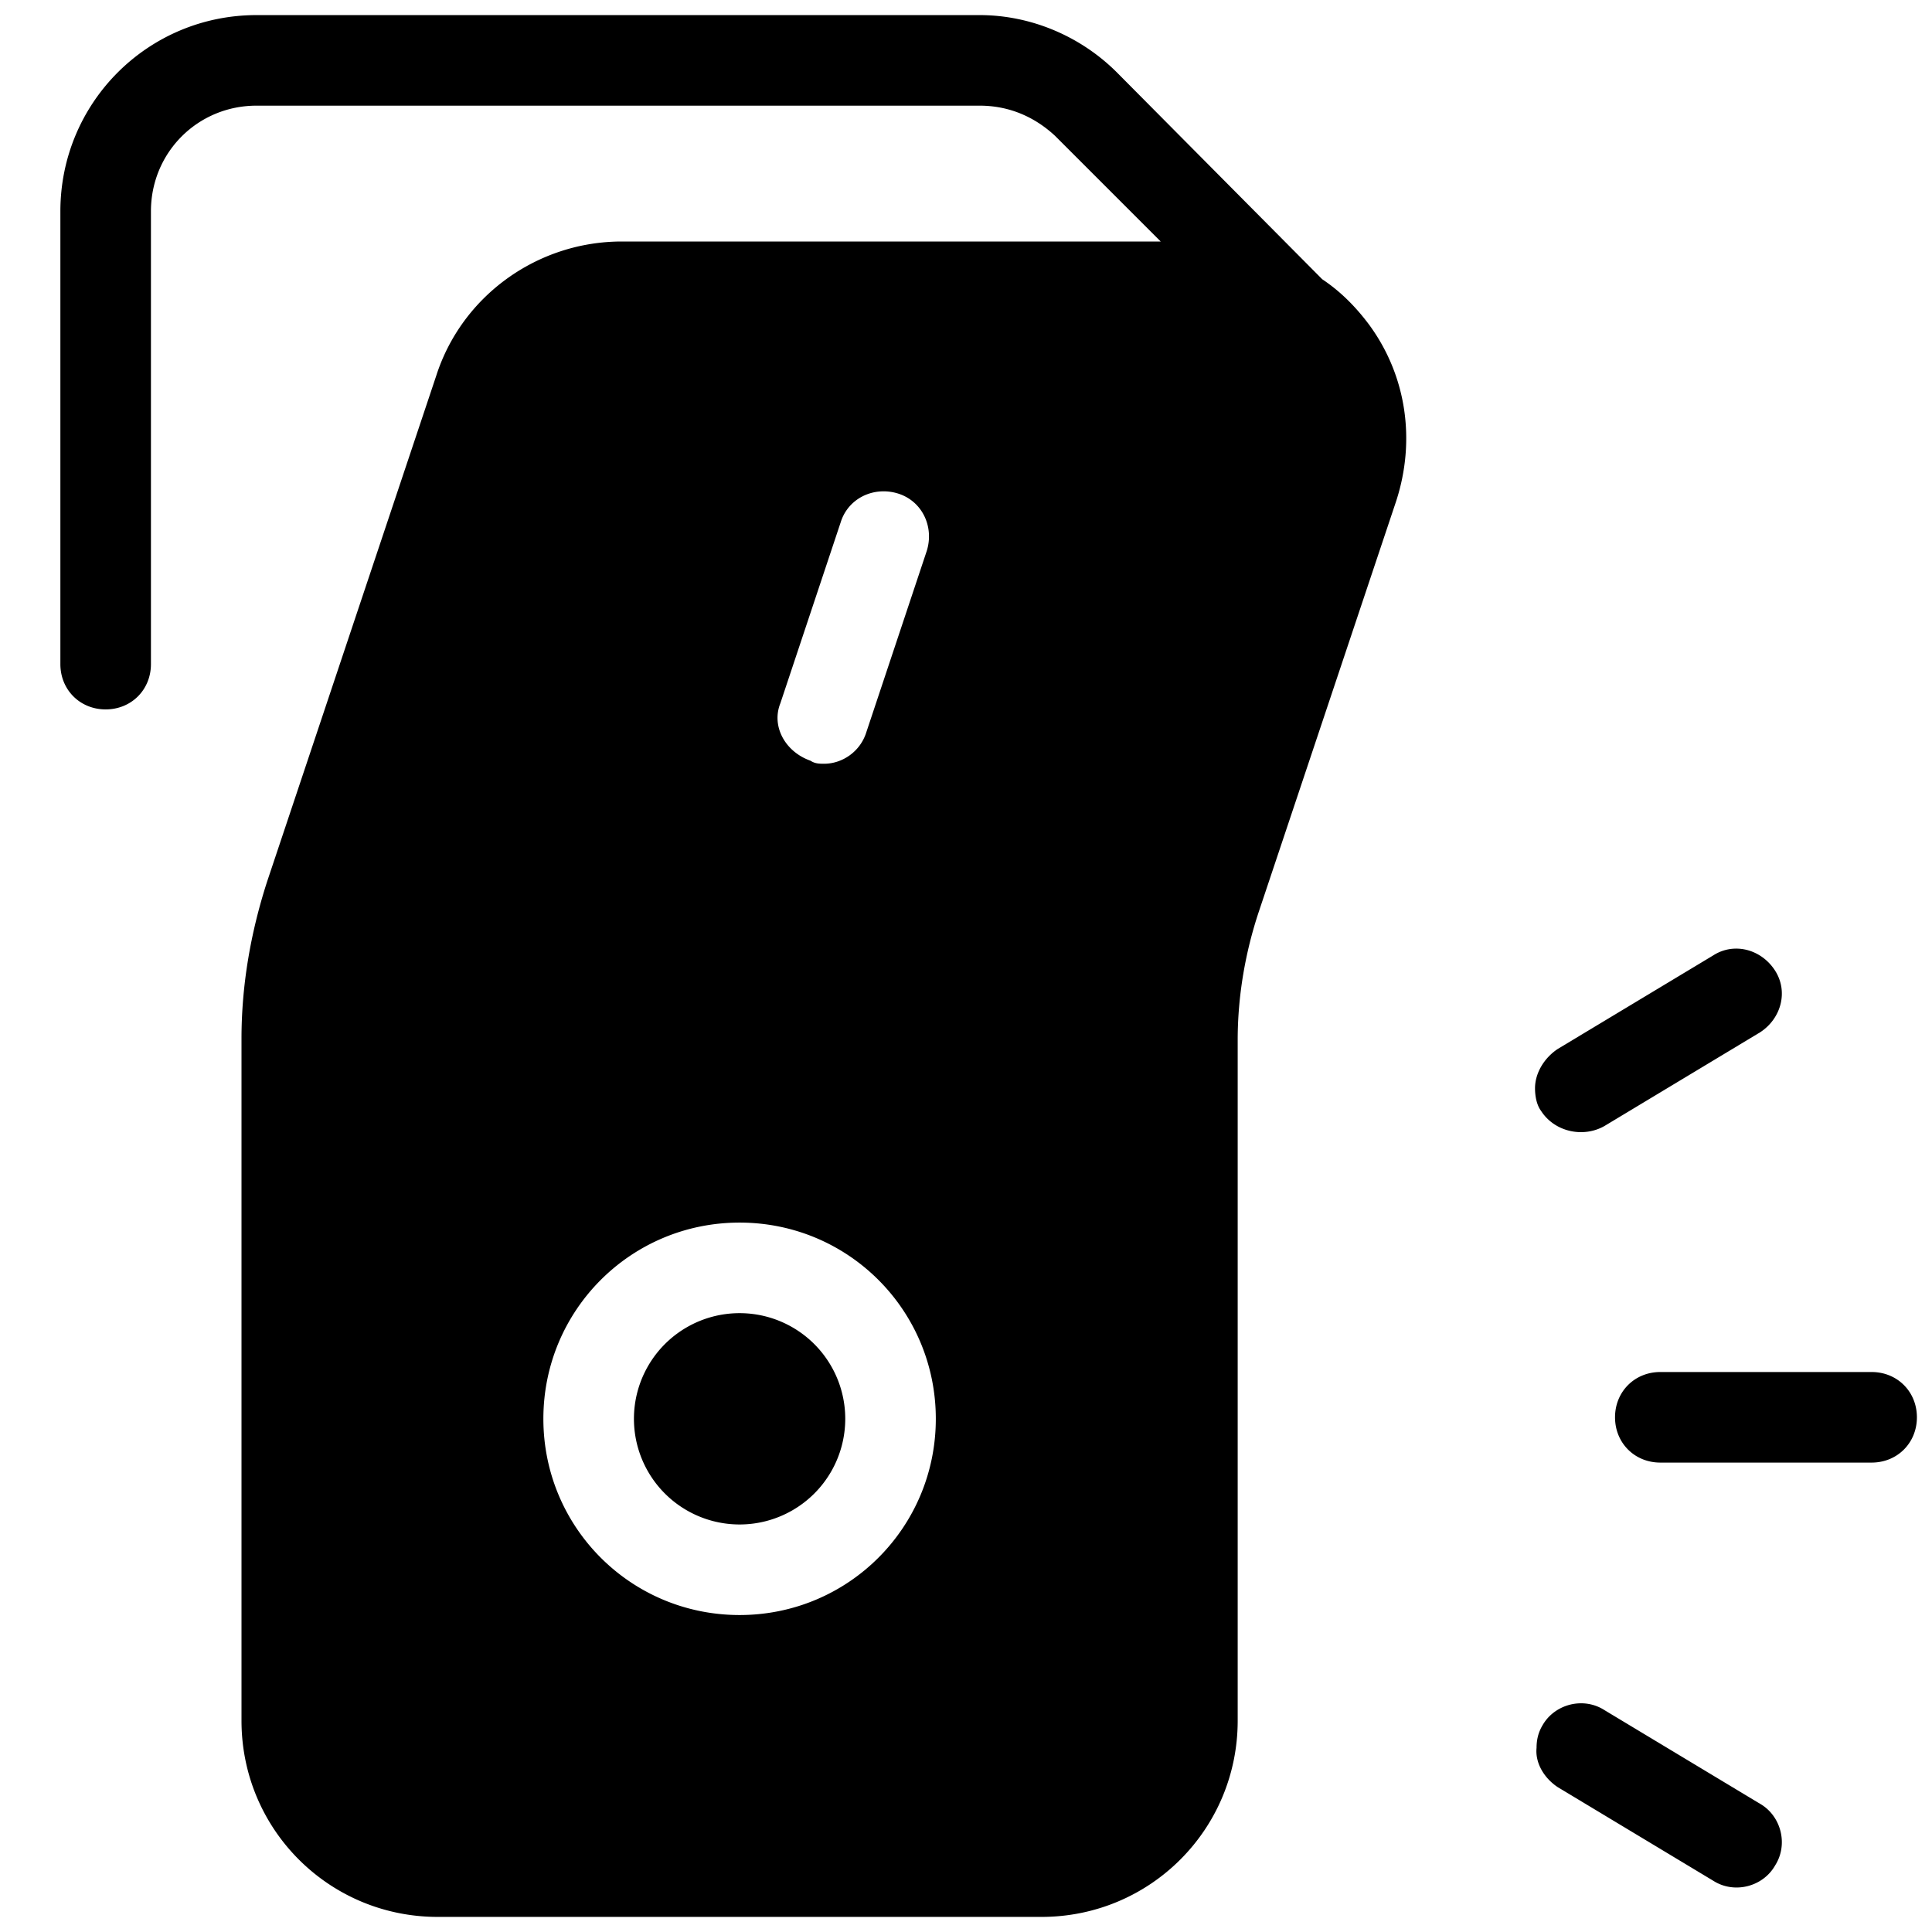 <svg xmlns="http://www.w3.org/2000/svg"  viewBox="0 0 128 128" width="64px" height="64px"><path d="M 17 1 C 9.8 1 4 6.8 4 14 L 4 44 C 4 45.7 5.3 47 7 47 C 8.7 47 10 45.7 10 44 L 10 14 C 10 10.1 13.1 7 17 7 L 64.9 7 C 66.8 7 68.5 7.7 69.9 9 L 76.9 16 L 41.199 16 C 35.599 16 30.6 19.6 28.9 24.9 L 17.699 58.4 C 16.599 61.8 16 65.301 16 68.801 L 16 114 C 16 121.2 21.8 127 29 127 L 69 127 C 76.2 127 82 121.2 82 114 L 82 68.9 C 82 66 82.5 63.1 83.4 60.4 L 92.5 33.199 C 93.8 29.199 93.199 24.9 90.699 21.5 C 89.799 20.3 88.8 19.3 87.6 18.5 L 74 4.801 C 71.6 2.401 68.3 1 64.9 1 L 17 1 z M 58.301 32.561 C 58.693 32.531 59.1 32.574 59.5 32.699 C 61.1 33.199 61.9 34.9 61.4 36.5 L 57.4 48.5 C 57 49.8 55.8 50.6 54.6 50.6 C 54.3 50.6 53.999 50.6 53.699 50.4 C 51.999 49.8 51.099 48.1 51.699 46.6 L 55.699 34.6 C 56.074 33.4 57.124 32.65 58.301 32.561 z M 115.176 62.852 C 114.607 62.822 114.025 62.963 113.5 63.301 L 103.199 69.5 C 102.299 70.1 101.699 71.1 101.699 72.1 C 101.699 72.6 101.8 73.2 102.1 73.6 C 103 75 104.901 75.4 106.301 74.6 L 116.6 68.4 C 118 67.5 118.5 65.701 117.6 64.301 C 117.037 63.426 116.124 62.901 115.176 62.852 z M 49 81 C 56.2 81 62 86.8 62 94 C 62 101.2 56.2 107 49 107 C 41.8 107 36 101.2 36 94 C 36 86.8 41.8 81 49 81 z M 49 87 A 7 7 0 1 0 49 101 A 7 7 0 1 0 49 87 z M 110 90.9 C 108.3 90.9 107 92.2 107 93.9 C 107 95.6 108.3 96.9 110 96.9 L 124 96.9 C 125.7 96.9 127 95.6 127 93.9 C 127 92.2 125.7 90.9 124 90.9 L 110 90.9 z M 104.598 112.852 C 103.629 112.901 102.699 113.426 102.199 114.301 C 101.899 114.801 101.801 115.301 101.801 115.801 C 101.701 116.801 102.299 117.8 103.199 118.4 L 113.5 124.6 C 114.9 125.5 116.8 125 117.6 123.6 C 118.5 122.2 118 120.3 116.6 119.5 L 106.301 113.301 C 105.776 112.963 105.179 112.822 104.598 112.852 z"/></svg>